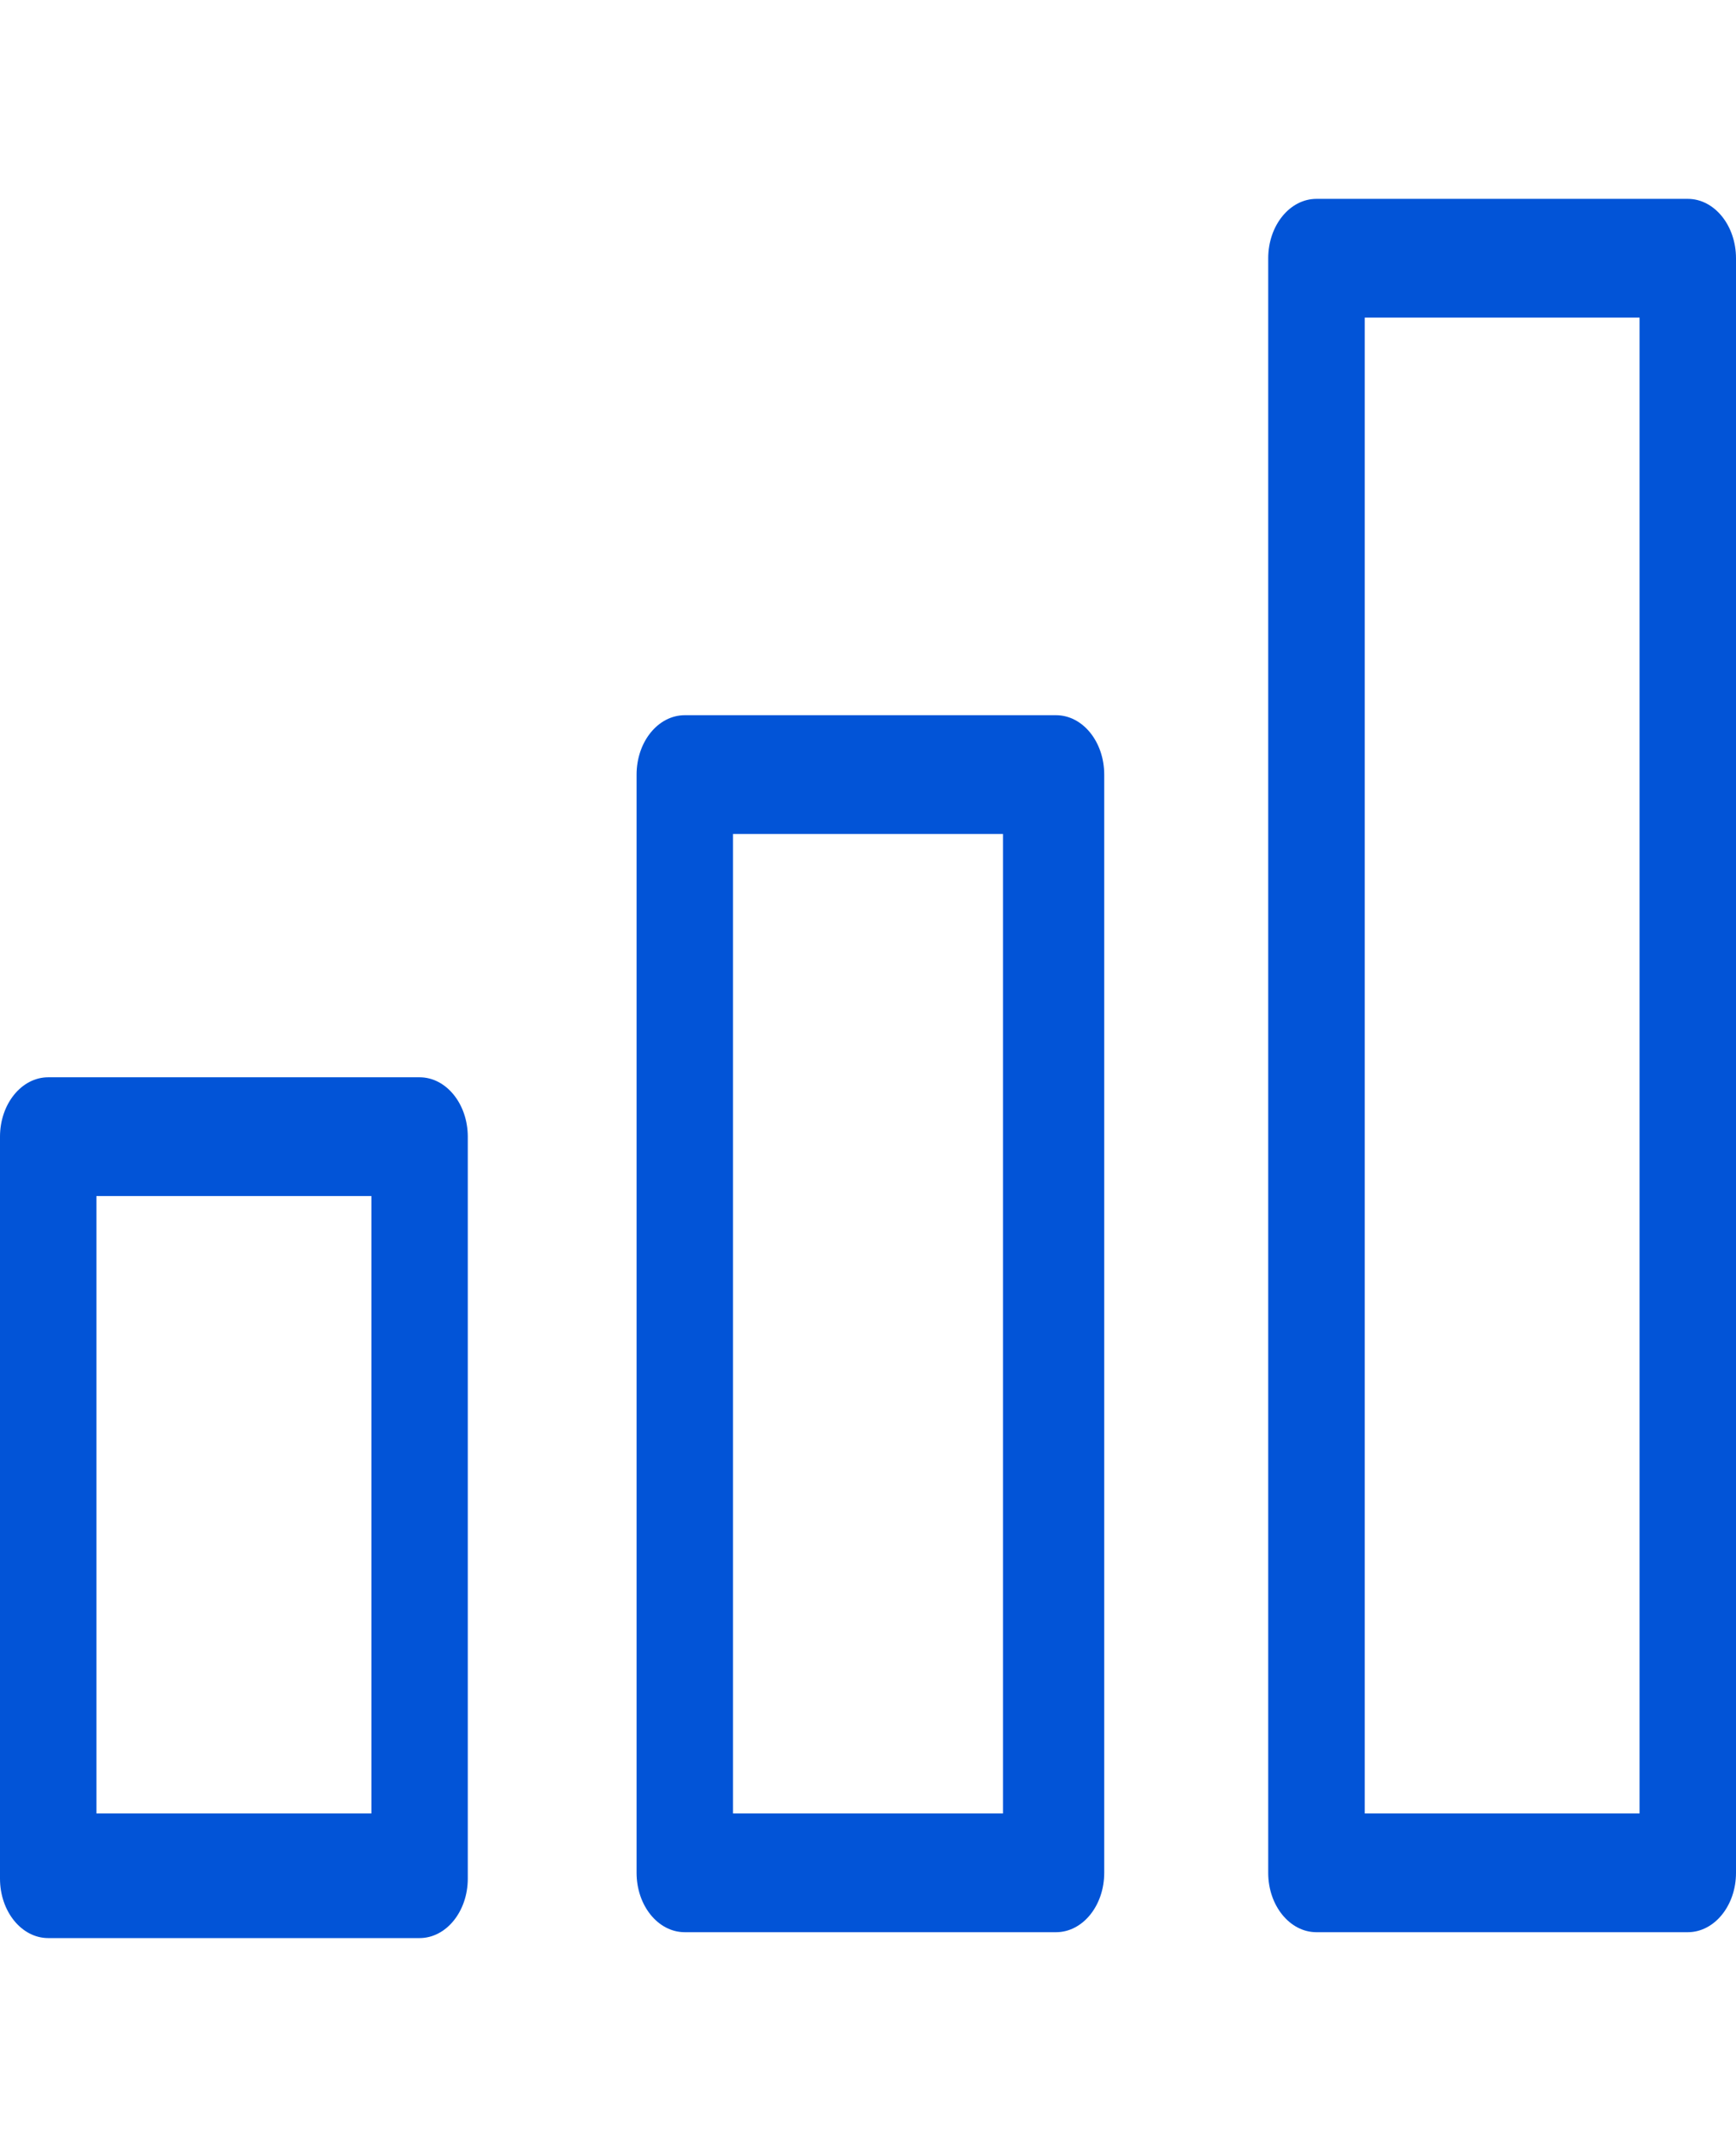 <svg width="13" height="16" viewBox="0 0 13 16" fill="none" xmlns="http://www.w3.org/2000/svg">
<rect width="13" height="16" fill="#E5E5E5"/>
<g clip-path="url(#clip0)">
<rect width="1440" height="760" transform="translate(-98 -128)" fill="white"/>
<rect x="-21" y="-72" width="1363" height="704" fill="#FAFAFA"/>
<rect x="-21" y="-72" width="180" height="704" fill="white"/>
<g clip-path="url(#clip1)">
<path d="M7.908 5.355H5.128C4.928 5.355 4.767 5.554 4.767 5.8V14.022C4.767 14.268 4.928 14.467 5.128 14.467H7.908C8.108 14.467 8.269 14.268 8.269 14.022V5.8C8.269 5.554 8.108 5.355 7.908 5.355ZM7.511 13.578H5.489V6.244H7.511V13.578Z" fill="#0254D7"/>
<path d="M12.639 1.489H9.858C9.659 1.489 9.497 1.688 9.497 1.934V14.023C9.497 14.268 9.659 14.467 9.858 14.467H12.639C12.838 14.467 13 14.268 13 14.023V1.934C13 1.688 12.838 1.489 12.639 1.489ZM12.278 13.578H10.22V2.378H12.278V13.578Z" fill="#0254D7"/>
<path d="M3.142 8.066H0.361C0.162 8.066 0 8.265 0 8.511V14.066C0 14.312 0.162 14.511 0.361 14.511H3.142C3.341 14.511 3.503 14.312 3.503 14.066V8.511C3.503 8.265 3.341 8.066 3.142 8.066ZM2.781 13.578H0.722V8.955H2.781V13.578Z" fill="#0254D7"/>
</g>
</g>
<defs>
<clipPath id="clip0">
<rect width="1440" height="760" fill="white" transform="translate(-98 -128)"/>
</clipPath>
<clipPath id="clip1">
<rect width="13" height="16" fill="white"/>
</clipPath>
</defs>
</svg>

